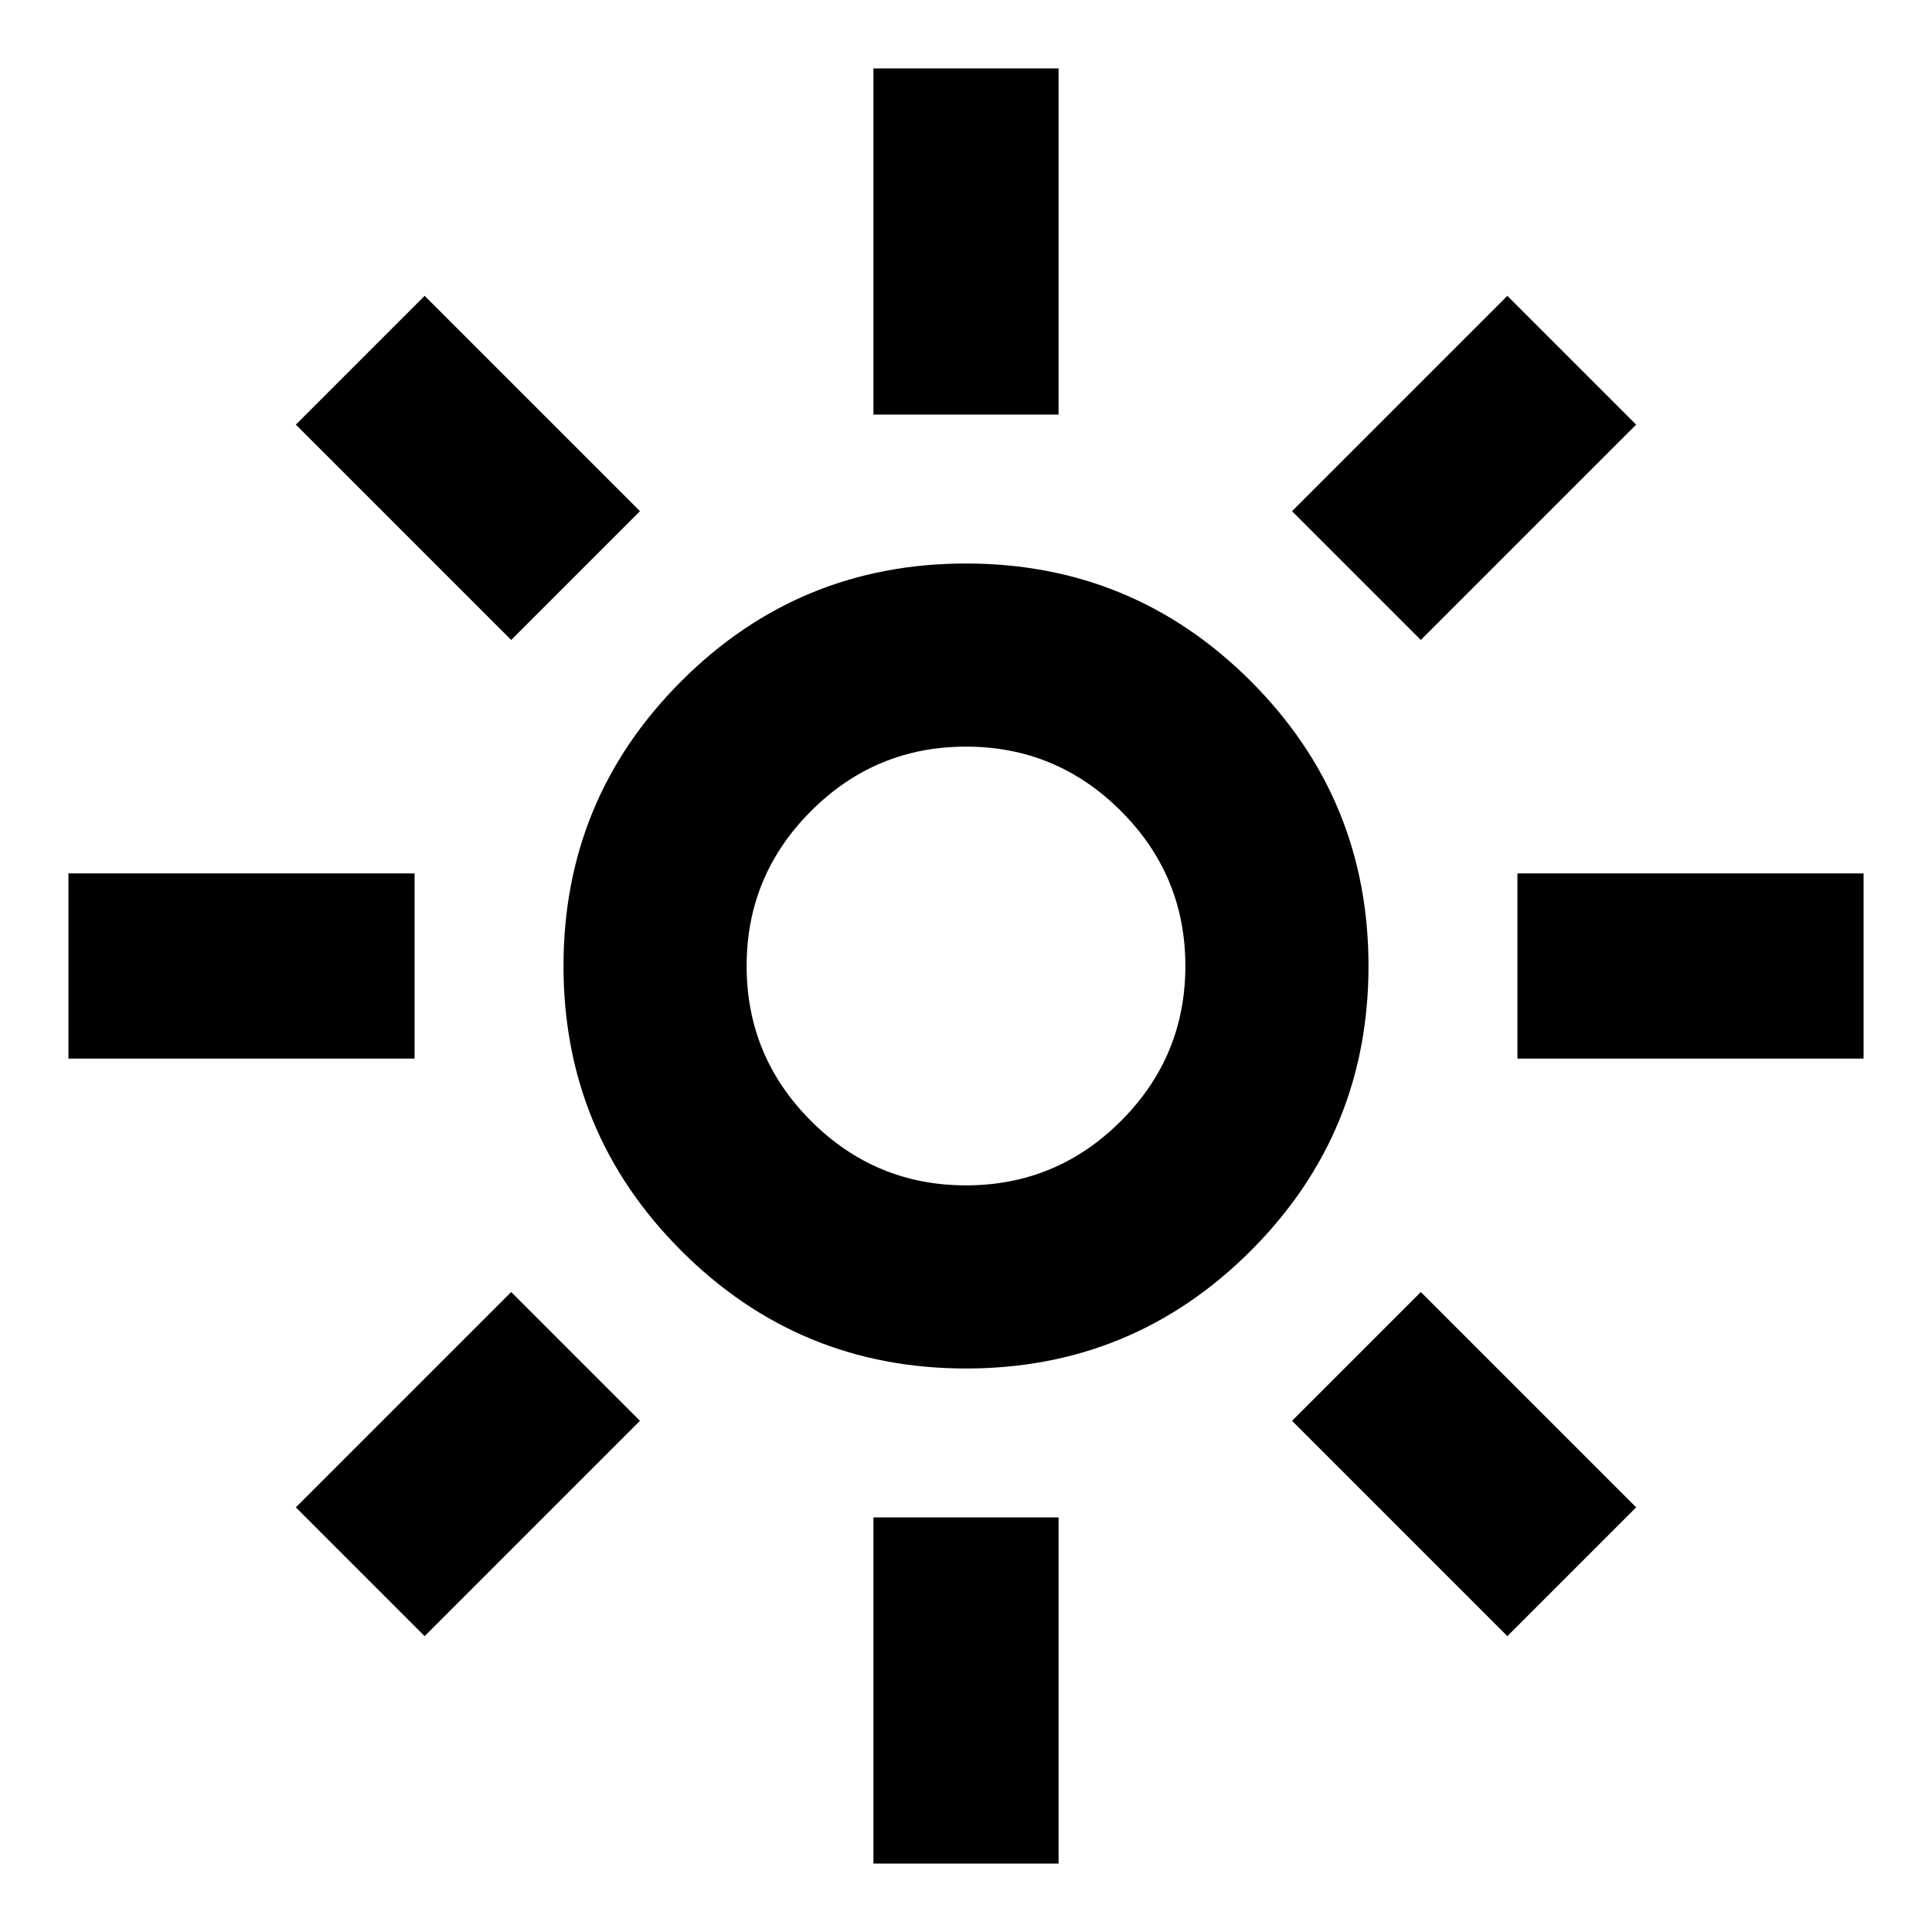 <svg xmlns="http://www.w3.org/2000/svg" height="24" width="24"><path d="M12 14.725Q13.125 14.725 13.925 13.925Q14.725 13.125 14.725 12Q14.725 10.875 13.925 10.075Q13.125 9.275 12 9.275Q10.875 9.275 10.075 10.075Q9.275 10.875 9.275 12Q9.275 13.125 10.075 13.925Q10.875 14.725 12 14.725ZM12 17Q9.925 17 8.463 15.537Q7 14.075 7 12Q7 9.925 8.463 8.462Q9.925 7 12 7Q14.075 7 15.538 8.462Q17 9.925 17 12Q17 14.075 15.538 15.537Q14.075 17 12 17ZM0.85 13.15V10.85H5.15V13.15ZM18.85 13.15V10.85H23.15V13.15ZM10.85 5.15V0.85H13.15V5.15ZM10.85 23.15V18.85H13.15V23.15ZM6.35 7.95 3.675 5.275 5.275 3.675 7.95 6.35ZM18.725 20.325 16.05 17.65 17.65 16.05 20.325 18.725ZM17.65 7.95 16.05 6.35 18.725 3.675 20.325 5.275ZM5.275 20.325 3.675 18.725 6.35 16.05 7.95 17.65ZM12 12Q12 12 12 12Q12 12 12 12Q12 12 12 12Q12 12 12 12Q12 12 12 12Q12 12 12 12Q12 12 12 12Q12 12 12 12Z"/></svg>